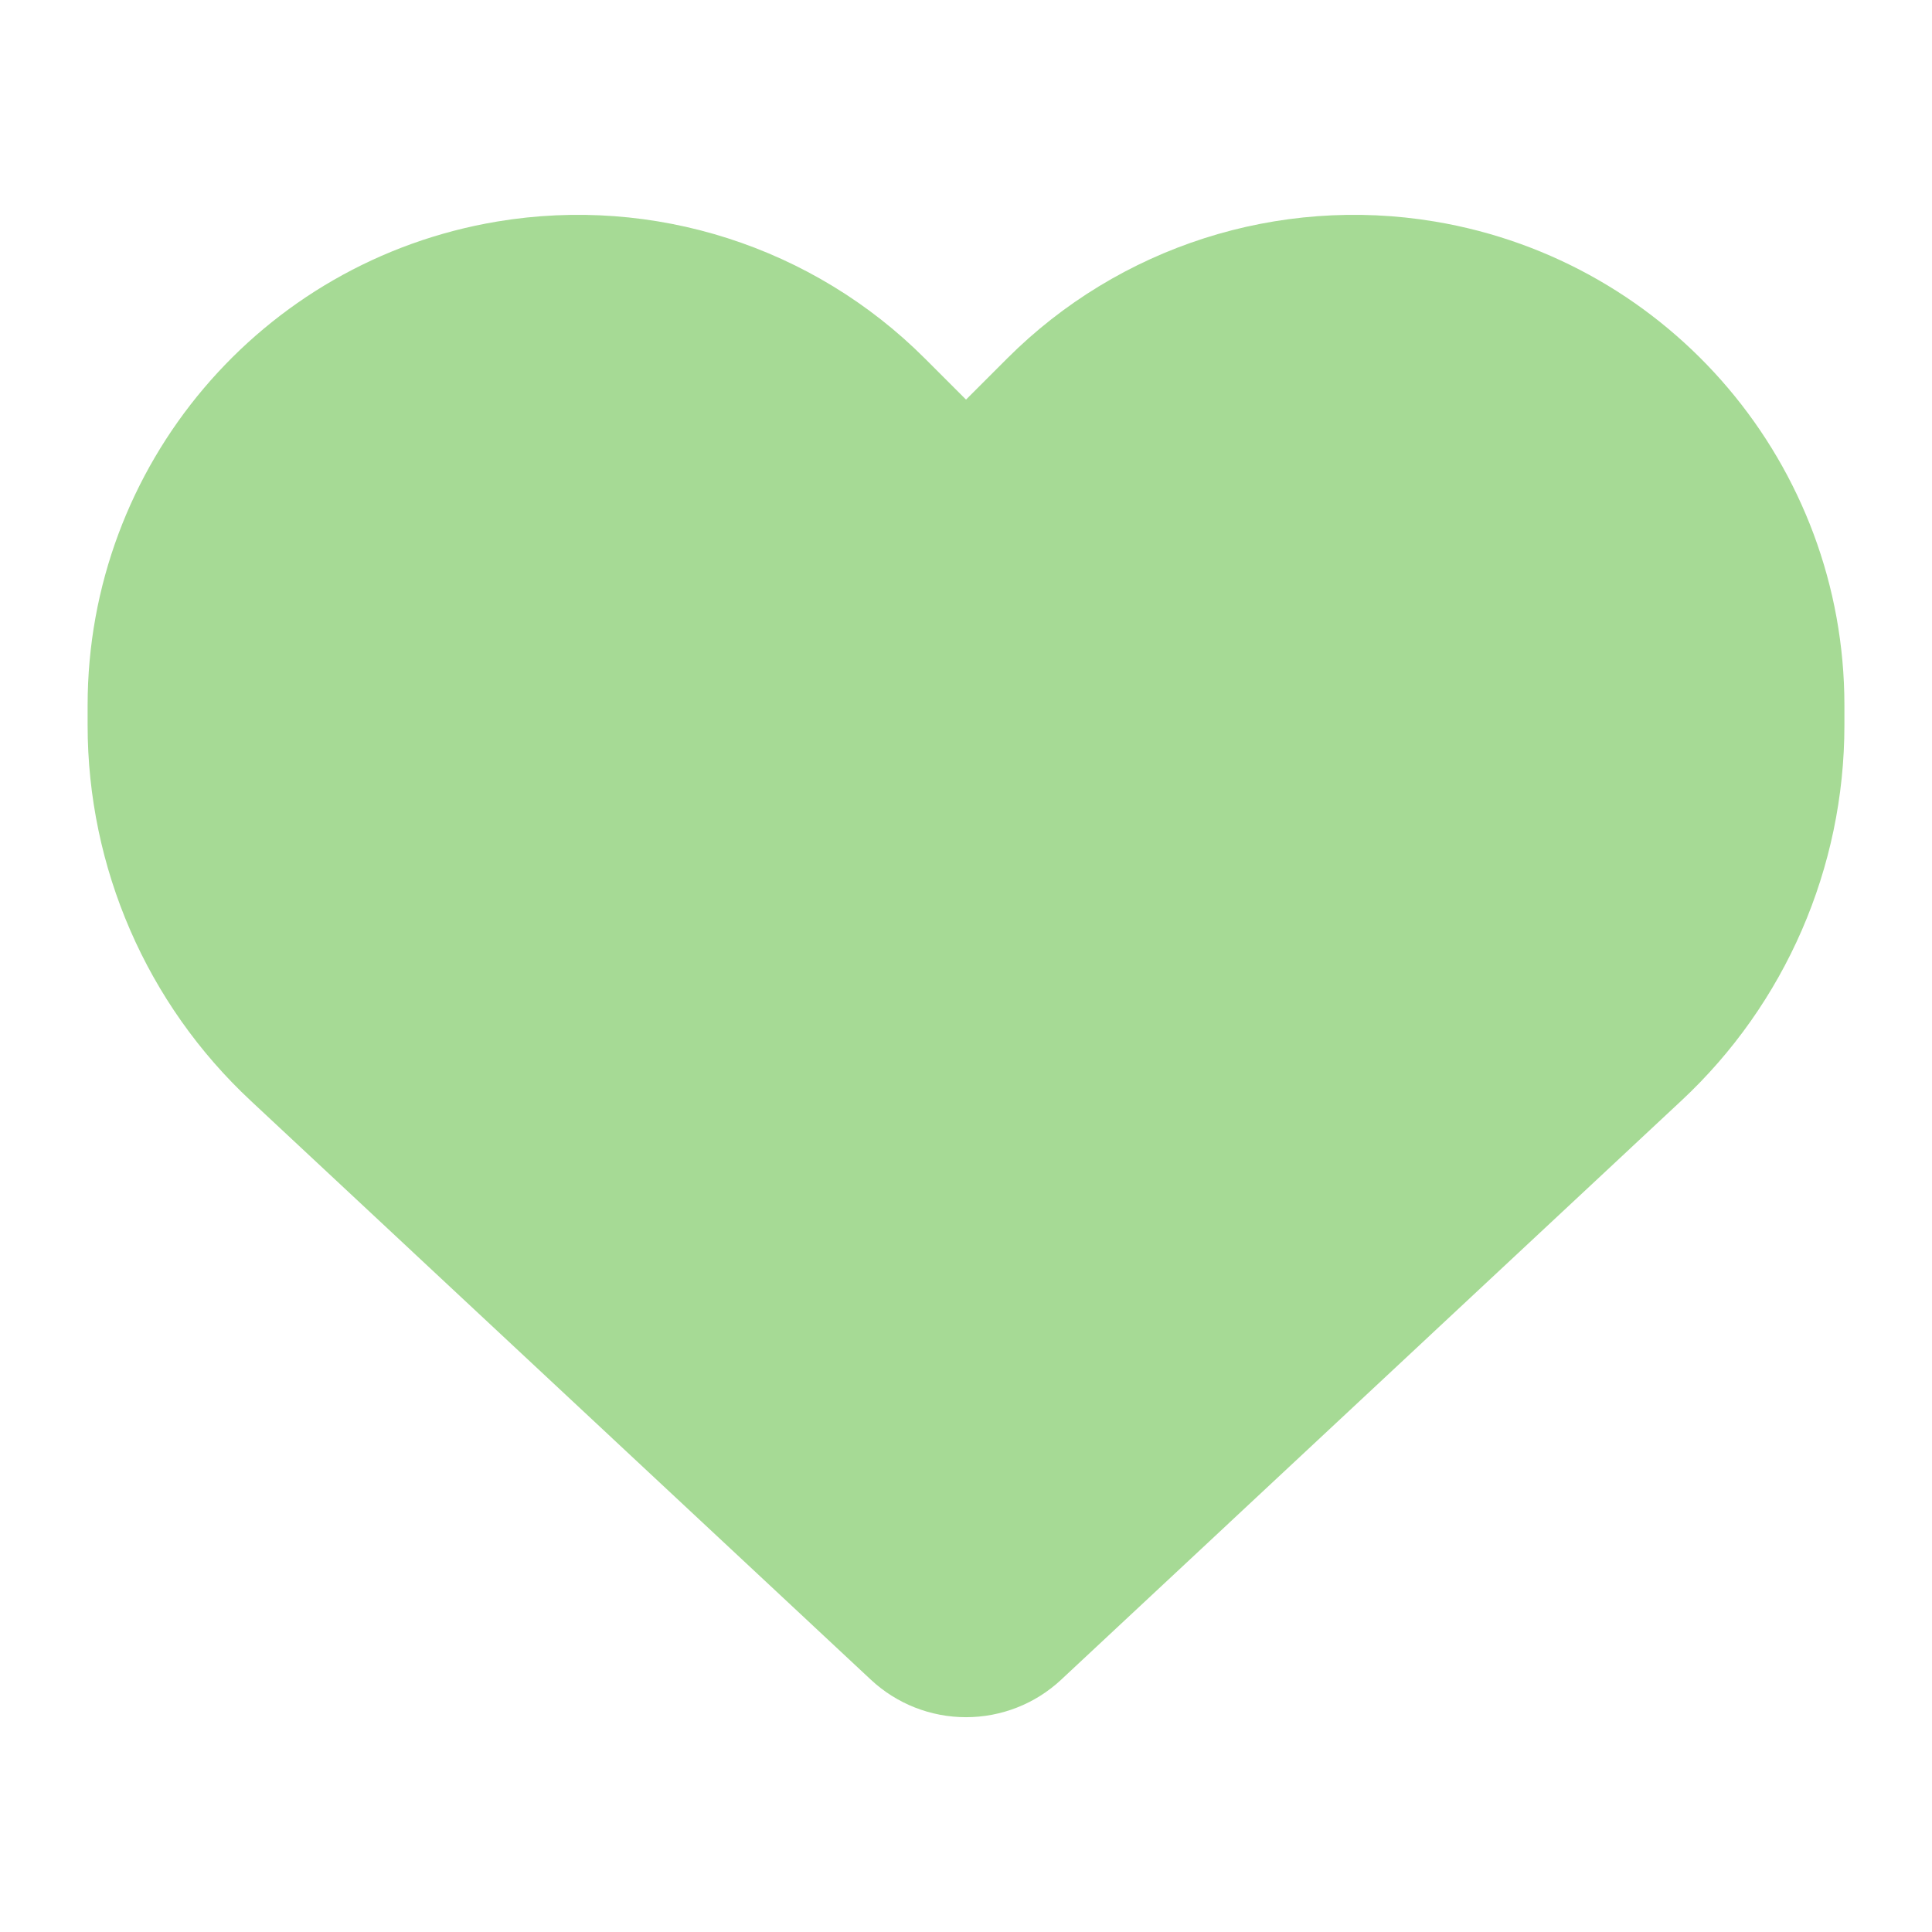 <svg xmlns="http://www.w3.org/2000/svg" xmlns:xlink="http://www.w3.org/1999/xlink" version="1.1" width="1000" height="1000" viewBox="0 0 1000 1000" xml:space="preserve">
<desc>Created with Fabric.js 3.5.0</desc>
<defs>
</defs>
<rect x="0" y="0" width="100%" height="100%" fill="rgba(255,255,255,0)"/>
<g transform="matrix(1.776 0 0 1.776 500.008 500.007)" id="499597">
<path style="stroke: none; stroke-width: 1; stroke-dasharray: none; stroke-linecap: butt; stroke-dashoffset: 0; stroke-linejoin: miter; stroke-miterlimit: 4; is-custom-font: none; font-file-url: none; fill: rgb(166,218,149); fill-rule: nonzero; opacity: 1;" vector-effect="non-scaling-stroke" transform=" translate(-256, -261.075)" d="M 47.6 300.4 L 228.3 469.1 c 7.5 7 17.4 10.9 27.7 10.9 s 20.2 -3.9 27.7 -10.9 L 464.4 300.4 c 30.4 -28.3 47.6 -68 47.6 -109.5 v -5.8 c 0 -69.9 -50.5 -129.5 -119.4 -141 C 347 36.5 300.6 51.4 268 84 L 256 96 L 244 84 c -32.6 -32.6 -79 -47.5 -124.6 -39.9 C 50.5 55.6 0 115.2 0 185.1 v 5.8 c 0 41.5 17.2 81.2 47.6 109.5 z" stroke-linecap="round"/>
</g>
</svg>
